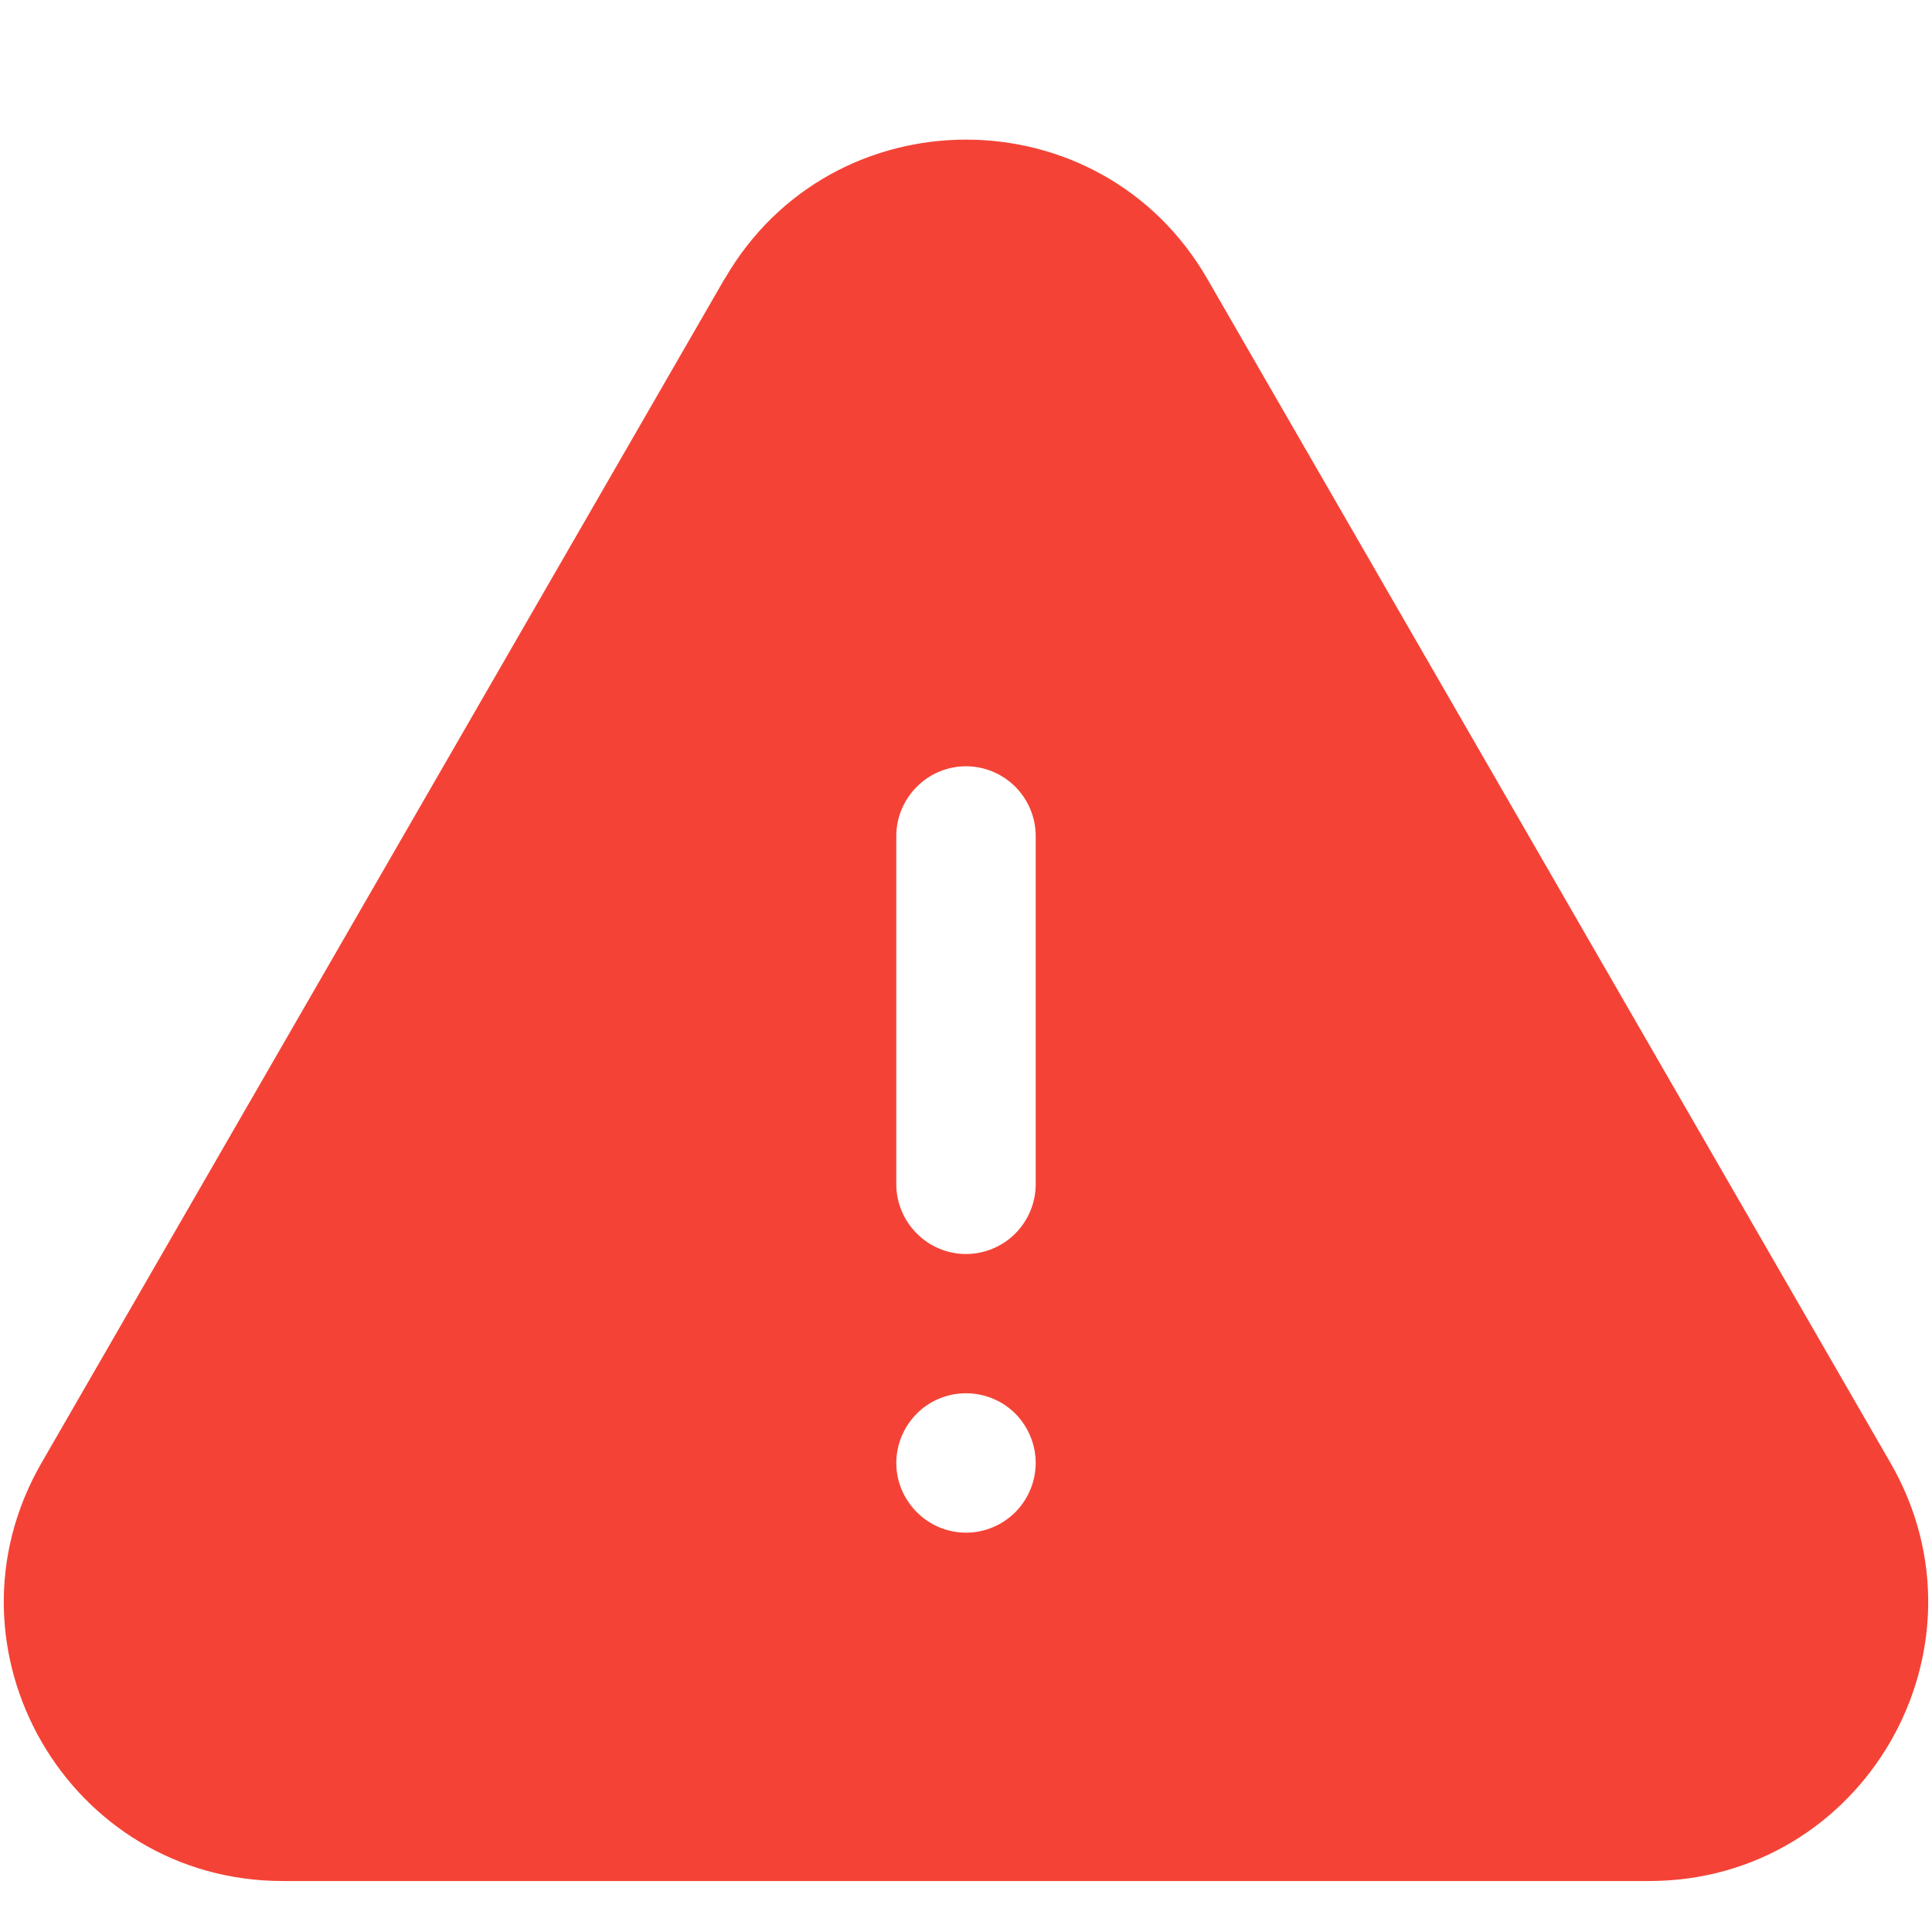 <svg width="13" height="13" viewBox="0 0 13 13" fill="none" xmlns="http://www.w3.org/2000/svg">
<path fill-rule="evenodd" clip-rule="evenodd" d="M4.876 1.877C5.598 0.627 7.403 0.627 8.124 1.877L12.721 9.844C13.442 11.095 12.539 12.657 11.096 12.657H1.903C0.46 12.657 -0.442 11.095 0.279 9.844L4.875 1.877H4.876ZM6.5 5.156C6.624 5.156 6.744 5.206 6.832 5.294C6.919 5.382 6.969 5.501 6.969 5.625V7.969C6.969 8.093 6.919 8.212 6.832 8.3C6.744 8.388 6.624 8.438 6.5 8.438C6.376 8.438 6.256 8.388 6.169 8.3C6.081 8.212 6.031 8.093 6.031 7.969V5.625C6.031 5.501 6.081 5.382 6.169 5.294C6.256 5.206 6.376 5.156 6.5 5.156ZM6.5 10.313C6.624 10.313 6.744 10.263 6.832 10.175C6.919 10.087 6.969 9.968 6.969 9.844C6.969 9.72 6.919 9.6 6.832 9.512C6.744 9.424 6.624 9.375 6.5 9.375C6.376 9.375 6.256 9.424 6.169 9.512C6.081 9.6 6.031 9.72 6.031 9.844C6.031 9.968 6.081 10.087 6.169 10.175C6.256 10.263 6.376 10.313 6.5 10.313Z" fill="#F44336"/>
</svg>
